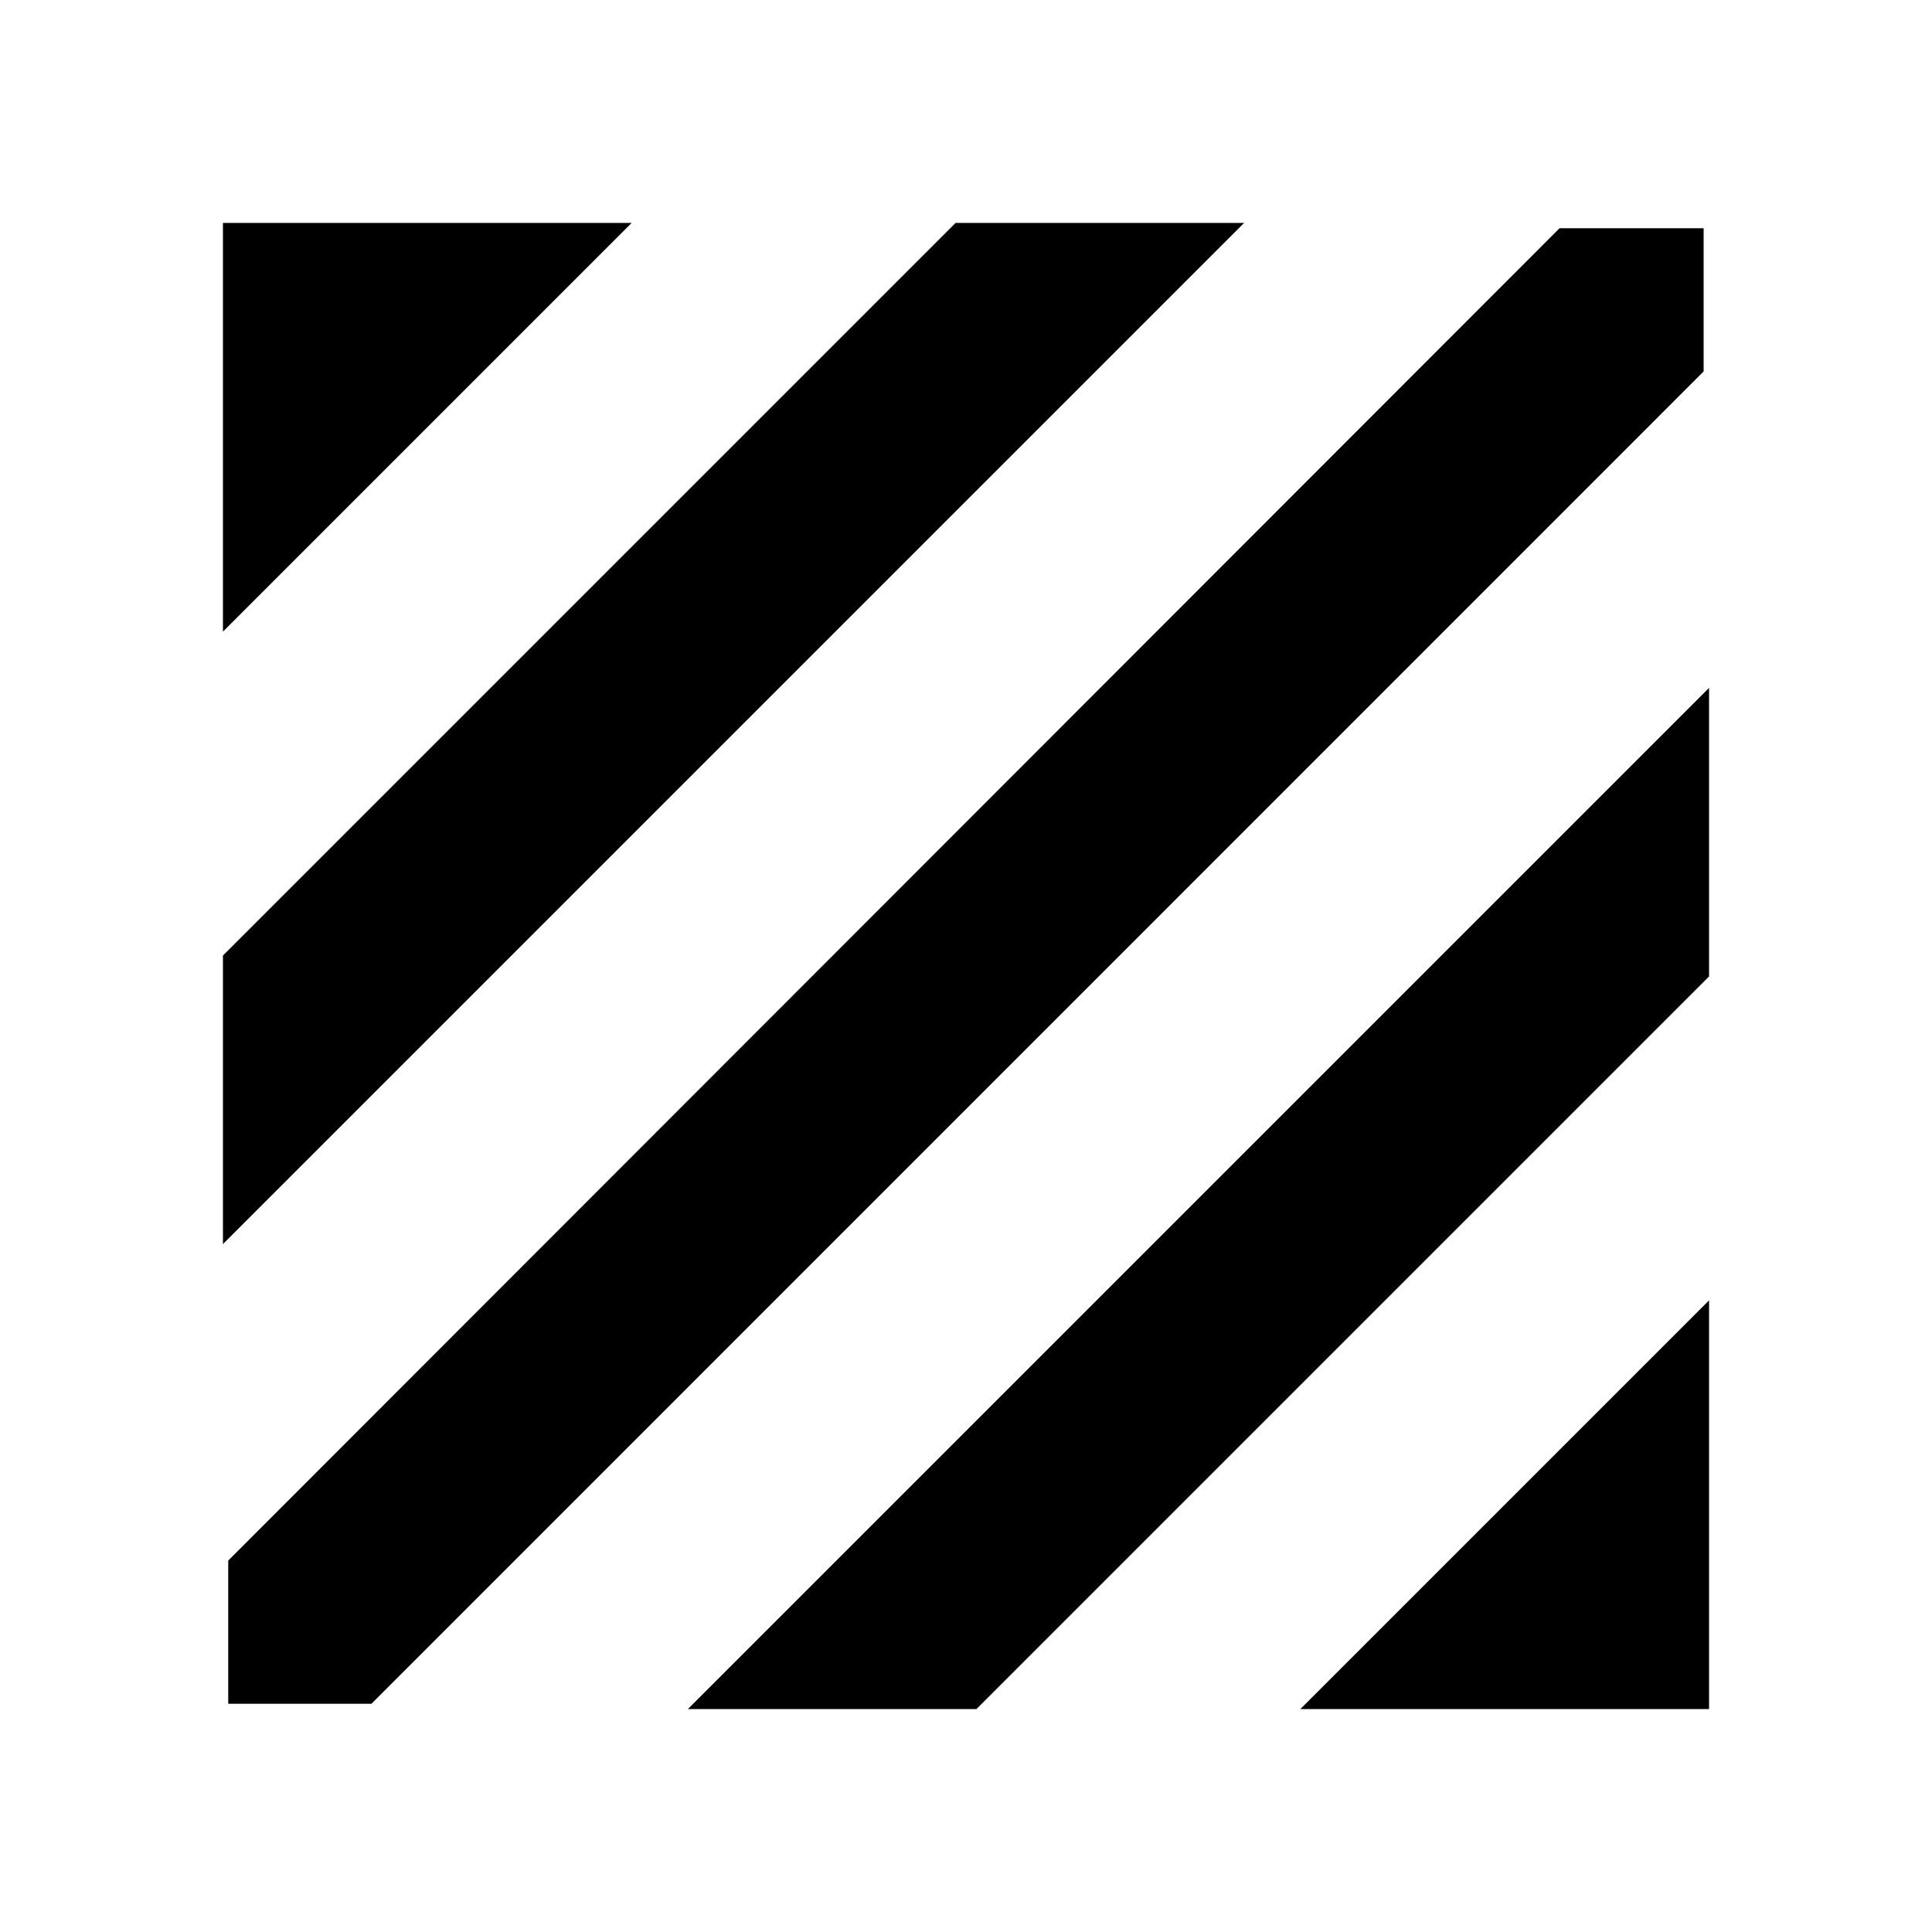 <svg xmlns="http://www.w3.org/2000/svg" height="24" viewBox="0 -960 960 960" width="24"><path d="M113.41-113.41v-71.16l661.52-662.02h71.59v71.16L184.57-113.41h-71.16Zm-2.63-228.41V-485.2L474.8-849.22h143.38l-507.4 507.4Zm0-304.33v-203.07h203.07L110.78-646.15Zm535.37 535.37 203.07-203.07v203.07H646.15Zm-304.33 0 507.4-507.4v143.38L485.2-110.78H341.82Z"/></svg>